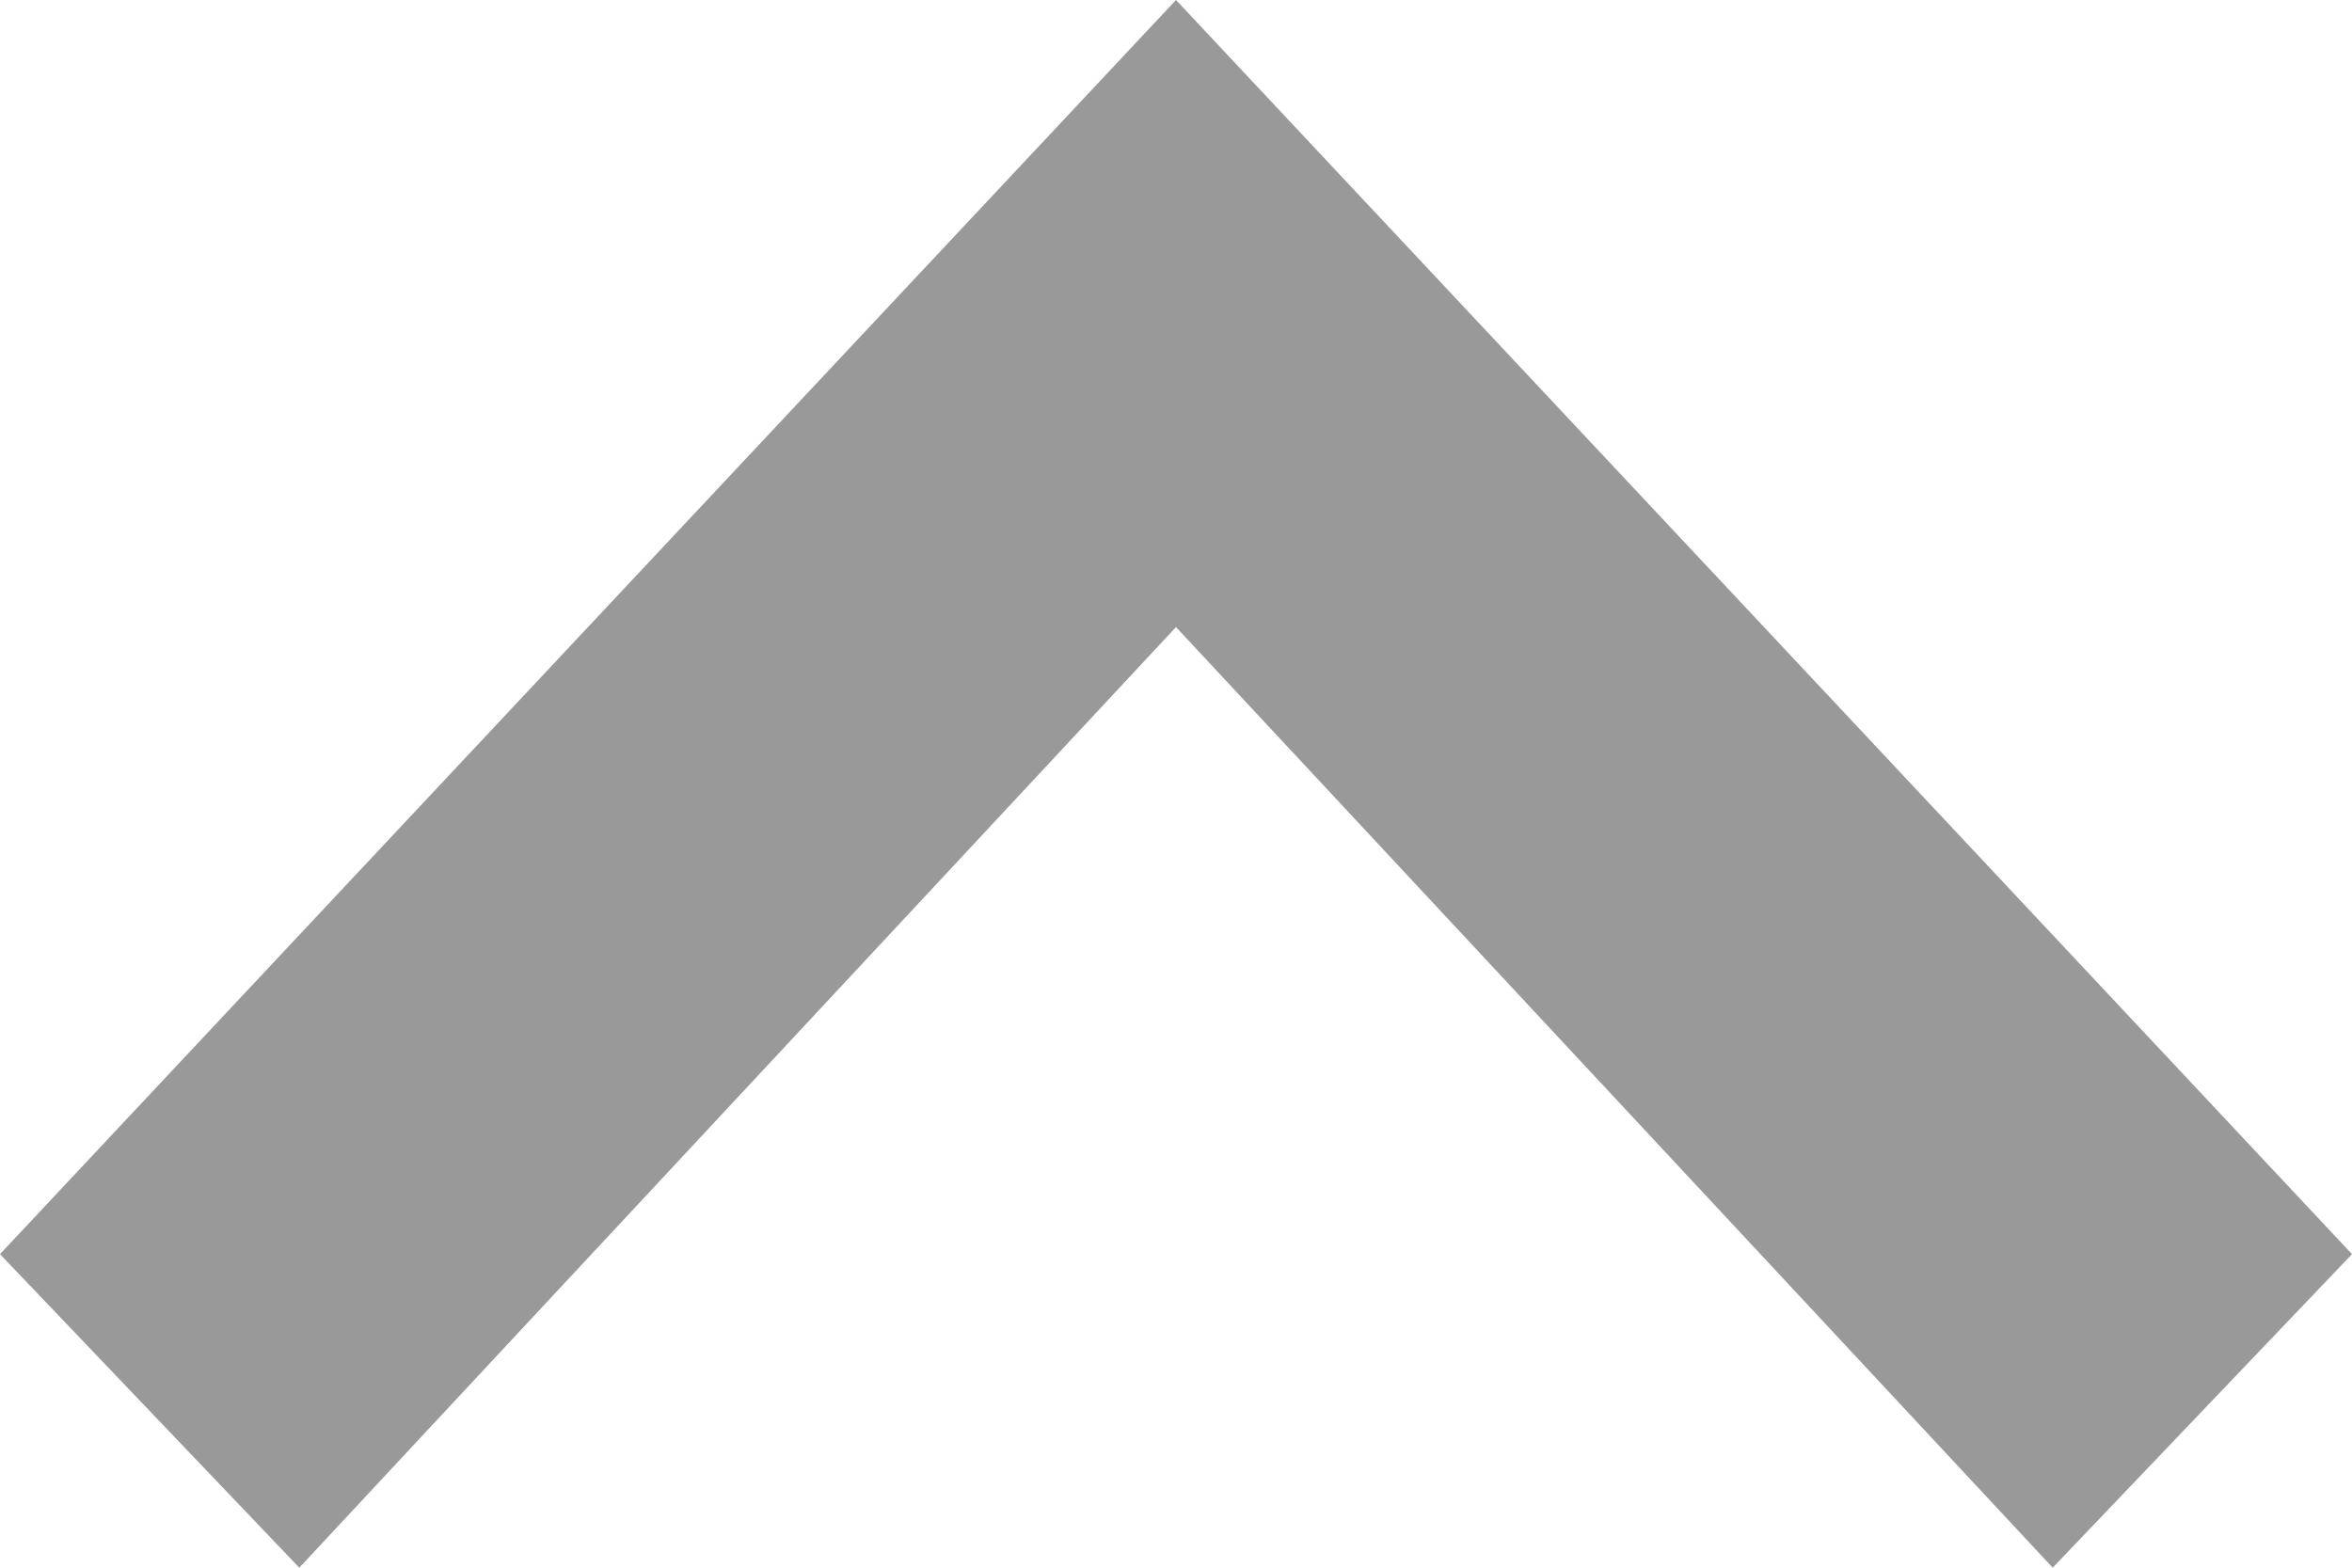 <?xml version="1.0" encoding="UTF-8"?>
<svg width="12px" height="8px" viewBox="0 0 12 8" version="1.1" xmlns="http://www.w3.org/2000/svg" xmlns:xlink="http://www.w3.org/1999/xlink">
    <title>箭头-上</title>
    <g id="箭头-上" stroke="none" stroke-width="1" fill="none" fill-rule="evenodd">
        <polygon id="Shape" fill="#999999" fill-rule="nonzero" transform="translate(6, 4) scale(1, -1) translate(-6, -4) " points="10.473 0 6 4.8 1.527 0 0 1.6 6 8 12 1.6"></polygon>
    </g>
</svg>